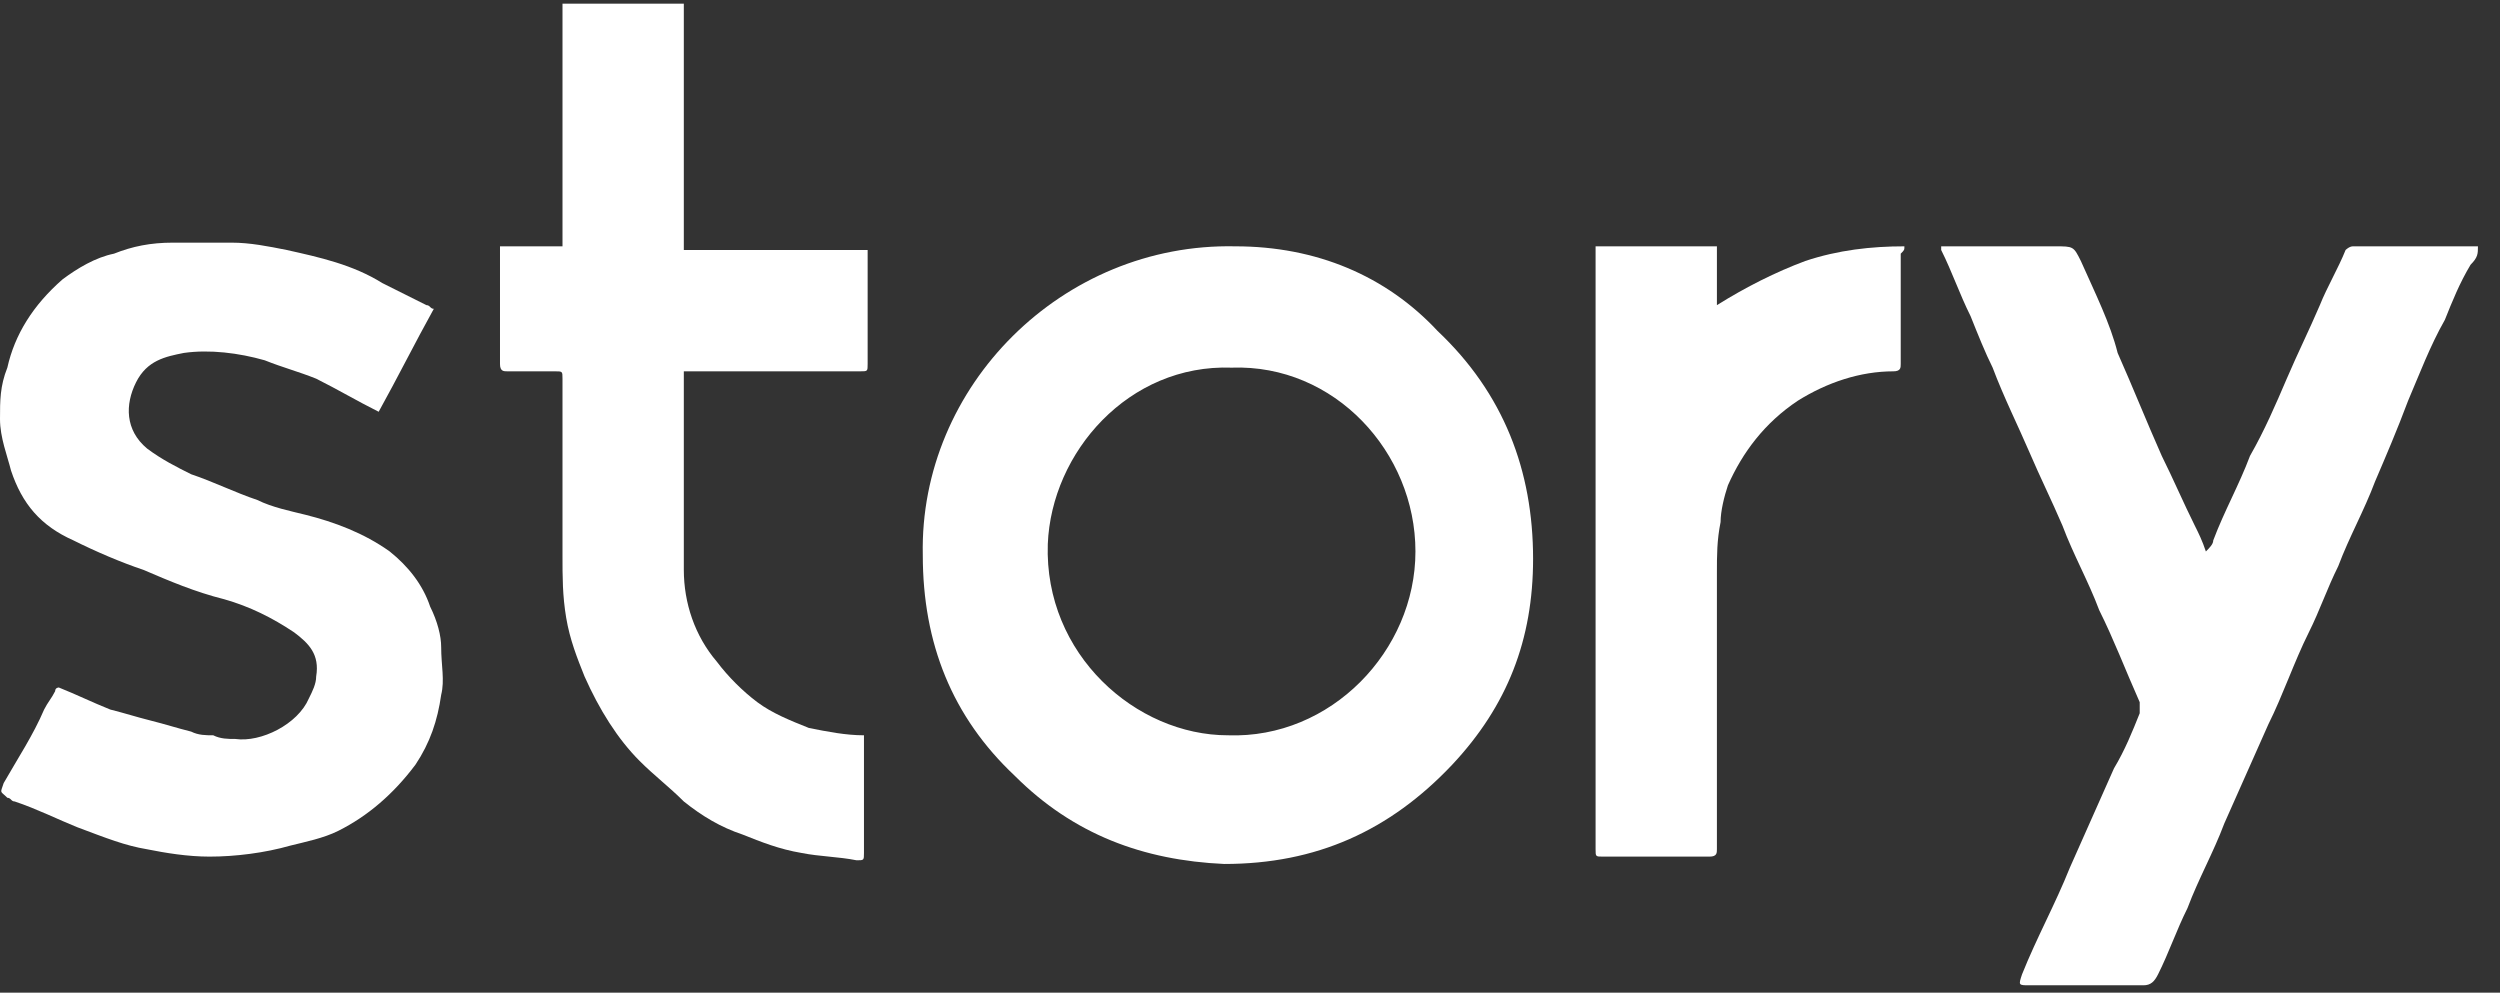 <?xml version="1.0" encoding="utf-8"?>
<!-- Generator: Adobe Illustrator 25.3.1, SVG Export Plug-In . SVG Version: 6.00 Build 0)  -->
<svg version="1.1" id="Layer_1" xmlns="http://www.w3.org/2000/svg" xmlns:xlink="http://www.w3.org/1999/xlink" x="0px" y="0px"
	 viewBox="0 0 68 27" style="enable-background:new 0 0 68 27;" xml:space="preserve">
<rect x="0" y="0" width="68" height="27" fill="#333333" stroke="none"/>
<style type="text/css">
	.st0{fill:#FFFFFF;}
</style>
<g>
	<path class="st0" d="M23.5,20c-0.5,0-1-0.1-1.5-0.2c-0.5-0.2-1-0.4-1.4-0.7c-0.4-0.3-0.8-0.7-1.1-1.1c-0.6-0.7-0.9-1.6-0.9-2.5
		c0-1.8,0-3.5,0-5.3c0,0,0-0.1,0-0.1c0.1,0,0.2,0,0.3,0c1.5,0,3,0,4.5,0c0.2,0,0.2,0,0.2-0.2c0-1,0-2,0-2.9c0-0.1,0-0.1,0-0.2
		c-1.7,0-3.3,0-5,0c0,0,0,0,0-0.1c0-2.2,0-4.4,0-6.6c-1.1,0-2.2,0-3.3,0c0,0.1,0,0.2,0,0.3c0,2,0,4.1,0,6.1c0,0.1,0,0.1,0,0.2
		c-0.6,0-1.1,0-1.7,0c0,0.1,0,0.1,0,0.1c0,1,0,2,0,3.1c0,0.2,0.1,0.2,0.2,0.2c0.4,0,0.8,0,1.3,0c0.2,0,0.2,0,0.2,0.2
		c0,1.6,0,3.2,0,4.8c0,0.6,0,1.1,0.1,1.7c0.1,0.6,0.3,1.1,0.5,1.6c0.4,0.9,0.9,1.7,1.5,2.3c0.4,0.4,0.8,0.7,1.2,1.1
		c0.5,0.4,1,0.7,1.6,0.9c0.5,0.2,1,0.4,1.6,0.5c0.5,0.1,1,0.1,1.5,0.2c0.2,0,0.2,0,0.2-0.2c0-1,0-2,0-3C23.5,20.2,23.5,20.1,23.5,20
		z"/>
	<path class="st0" d="M33.6,6.7c-4.7-0.1-8.6,3.8-8.5,8.4c0,2.4,0.8,4.4,2.5,6c1.6,1.6,3.5,2.3,5.7,2.4c2.5,0,4.5-0.9,6.2-2.7
		c1.5-1.6,2.2-3.4,2.2-5.6c0-2.4-0.8-4.5-2.6-6.2C37.7,7.5,35.8,6.7,33.6,6.7z M33.4,20c-2.5,0-5-2.2-4.9-5.2c0.1-2.5,2.2-4.9,5-4.8
		c2.8-0.1,5,2.3,5,5C38.5,17.7,36.2,20.1,33.4,20z"/>
	<path class="st0" d="M11.7,16.5c-0.2-0.6-0.6-1.1-1.1-1.5c-0.7-0.5-1.5-0.8-2.3-1c-0.4-0.1-0.9-0.2-1.3-0.4
		c-0.6-0.2-1.2-0.5-1.8-0.7c-0.4-0.2-0.8-0.4-1.2-0.7c-0.6-0.5-0.6-1.2-0.3-1.8C4,9.8,4.5,9.7,5,9.6c0.7-0.1,1.5,0,2.2,0.2
		c0.5,0.2,0.9,0.3,1.4,0.5c0.6,0.3,1.1,0.6,1.7,0.9c0.5-0.9,1-1.9,1.5-2.8c-0.1,0-0.1-0.1-0.2-0.1c-0.4-0.2-0.8-0.4-1.2-0.6
		C9.6,7.2,8.7,7,7.8,6.8c-0.5-0.1-1-0.2-1.5-0.2c-0.5,0-1.1,0-1.6,0c-0.6,0-1.1,0.1-1.6,0.3C2.6,7,2.1,7.3,1.7,7.6
		C0.9,8.3,0.4,9.1,0.2,10C0,10.5,0,10.9,0,11.4c0,0.5,0.2,1,0.3,1.4c0.3,0.9,0.8,1.5,1.7,1.9c0.6,0.3,1.3,0.6,1.9,0.8
		c0.7,0.3,1.4,0.6,2.2,0.8c0.7,0.2,1.3,0.5,1.9,0.9c0.4,0.3,0.7,0.6,0.6,1.2c0,0.2-0.1,0.4-0.2,0.6c-0.3,0.7-1.3,1.2-2,1.1
		c-0.2,0-0.4,0-0.6-0.1c-0.2,0-0.4,0-0.6-0.1c-0.4-0.1-0.7-0.2-1.1-0.3c-0.4-0.1-0.7-0.2-1.1-0.3c-0.5-0.2-0.9-0.4-1.4-0.6
		c0,0-0.1,0-0.1,0.1c-0.1,0.2-0.2,0.3-0.3,0.5c-0.3,0.7-0.7,1.3-1.1,2c-0.1,0.3-0.1,0.2,0.1,0.4c0.1,0,0.1,0.1,0.2,0.1
		c0.6,0.2,1.2,0.5,1.7,0.7C2.9,22.8,3.4,23,4,23.1c0.5,0.1,1.1,0.2,1.7,0.2c0.7,0,1.5-0.1,2.2-0.3c0.4-0.1,0.9-0.2,1.3-0.4
		c0.8-0.4,1.5-1,2.1-1.8c0.4-0.6,0.6-1.2,0.7-1.9c0.1-0.4,0-0.8,0-1.3C12,17.3,11.9,16.9,11.7,16.5z"/>
	<path class="st0" d="M67.4,6.7c-1.1,0-2.3,0-3.4,0c-0.1,0-0.2,0.1-0.2,0.1c-0.2,0.5-0.5,1-0.7,1.5c-0.3,0.7-0.6,1.3-0.9,2
		c-0.3,0.7-0.6,1.4-1,2.1c-0.3,0.8-0.7,1.5-1,2.3c0,0.1-0.1,0.2-0.2,0.3c-0.1-0.3-0.2-0.5-0.3-0.7c-0.3-0.6-0.6-1.3-0.9-1.9
		c-0.4-0.9-0.8-1.9-1.2-2.8C57.4,8.8,57,8,56.6,7.1c-0.2-0.4-0.2-0.4-0.7-0.4c-1,0-2,0-3.1,0c0,0,0,0.1,0,0.1
		c0.3,0.6,0.5,1.2,0.8,1.8c0.2,0.5,0.4,1,0.6,1.4c0.3,0.8,0.7,1.6,1,2.3c0.3,0.7,0.6,1.3,0.9,2c0.3,0.8,0.7,1.5,1,2.3
		c0.4,0.8,0.7,1.6,1.1,2.5c0,0.1,0,0.2,0,0.3c-0.2,0.5-0.4,1-0.7,1.5c-0.4,0.9-0.8,1.8-1.2,2.7c-0.4,1-0.9,1.9-1.3,2.9
		c-0.1,0.3-0.1,0.3,0.2,0.3c1.1,0,2.1,0,3.1,0c0.2,0,0.3-0.1,0.4-0.3c0.3-0.6,0.5-1.2,0.8-1.8c0.3-0.8,0.7-1.5,1-2.3
		c0.4-0.9,0.8-1.8,1.2-2.7c0.4-0.8,0.7-1.7,1.1-2.5c0.3-0.6,0.5-1.2,0.8-1.8c0.3-0.8,0.7-1.5,1-2.3c0.3-0.7,0.6-1.4,0.9-2.2
		c0.3-0.7,0.6-1.5,1-2.2c0.2-0.5,0.4-1,0.7-1.5C67.4,7,67.4,6.9,67.4,6.7C67.4,6.7,67.4,6.7,67.4,6.7z"/>
	<path class="st0" d="M51.8,6.7c-0.9,0-1.8,0.1-2.7,0.4c-0.8,0.3-1.6,0.7-2.4,1.2c0-0.6,0-1.1,0-1.6c-1.1,0-2.2,0-3.3,0
		c0,0.1,0,0.1,0,0.2c0,5.4,0,10.8,0,16.2c0,0.2,0,0.2,0.2,0.2c1,0,1.9,0,2.9,0c0.2,0,0.2-0.1,0.2-0.2c0-2.5,0-5,0-7.5
		c0-0.5,0-0.9,0.1-1.4c0-0.3,0.1-0.7,0.2-1c0.4-0.9,1-1.7,1.9-2.3c0.8-0.5,1.7-0.8,2.6-0.8c0.2,0,0.2-0.1,0.2-0.2c0-1,0-2,0-3
		C51.8,6.8,51.8,6.8,51.8,6.7z"/>
</g>
</svg>
